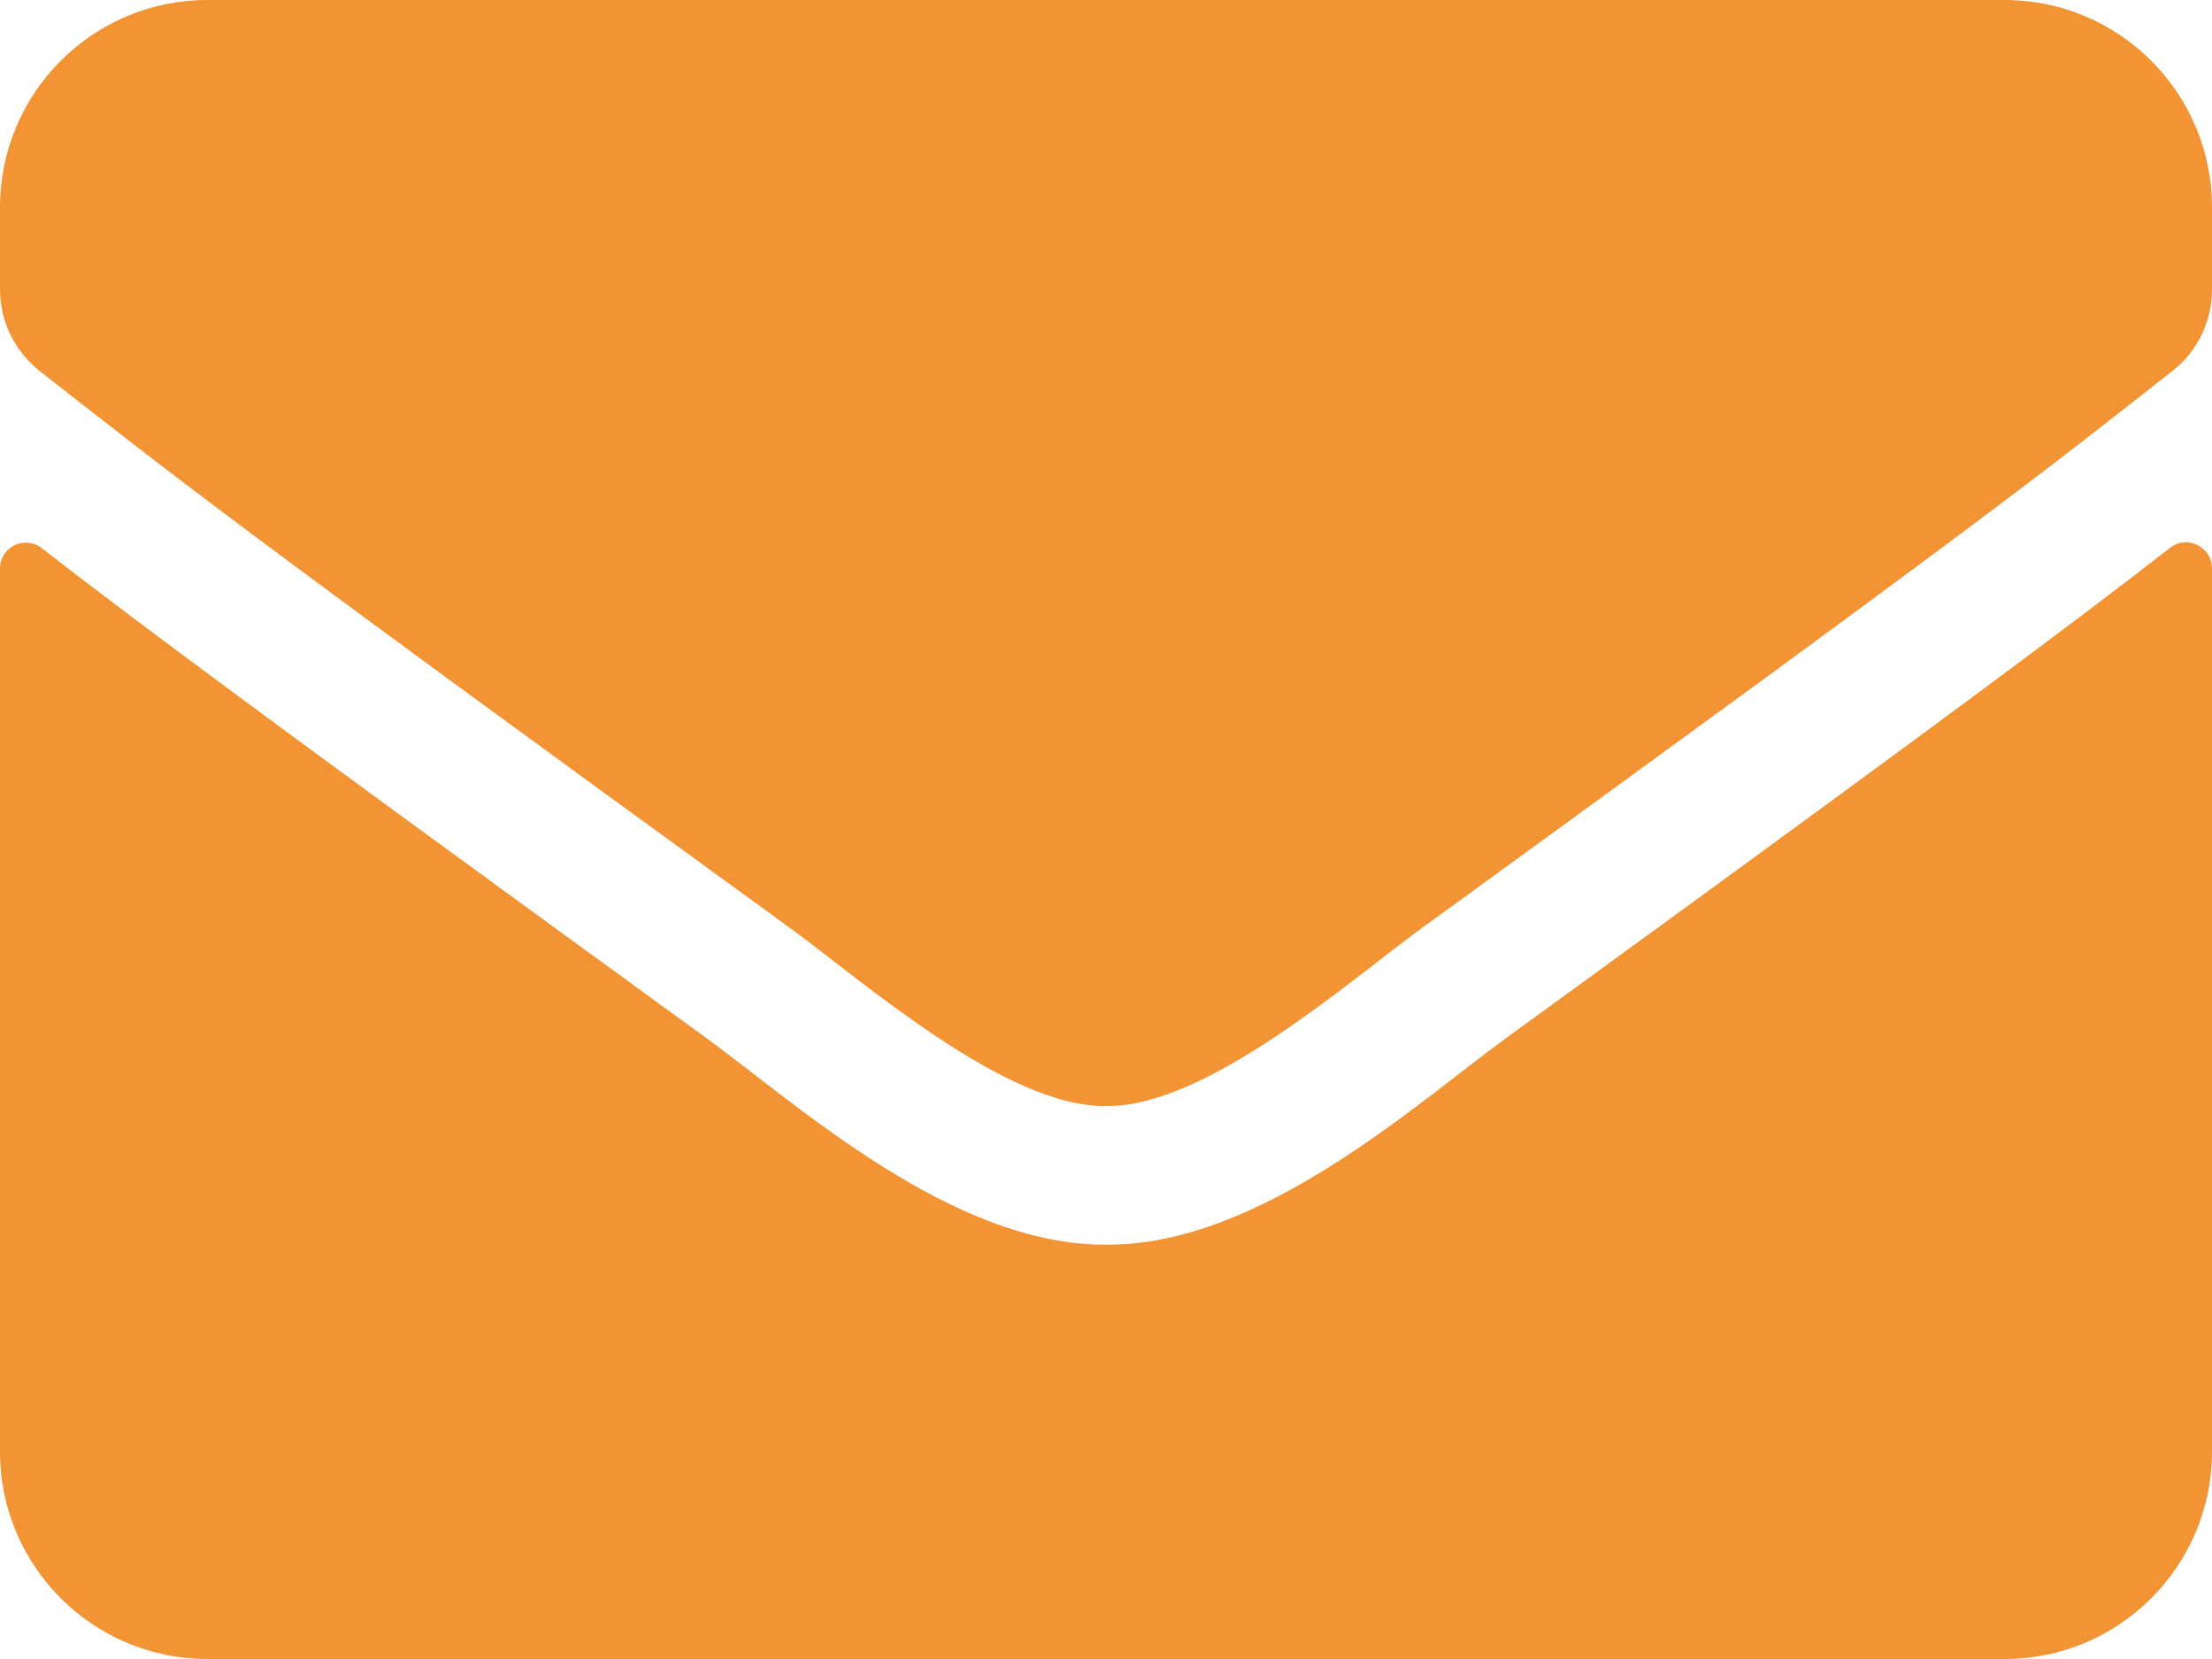 <svg width="512" height="384" viewBox="0 0 512 384" fill="none" xmlns="http://www.w3.org/2000/svg">
<path d="M502.3 126.8C506.2 123.7 512 126.6 512 131.5V336C512 362.5 490.5 384 464 384H48C21.5 384 0 362.5 0 336V131.6C0 126.6 5.7 123.8 9.7 126.9C32.1 144.3 61.8 166.4 163.8 240.5C184.9 255.9 220.5 288.3 256 288.1C291.7 288.4 328 255.3 348.3 240.5C450.3 166.4 479.9 144.2 502.3 126.8ZM256 256C279.2 256.4 312.6 226.8 329.4 214.6C462.1 118.3 472.2 109.9 502.8 85.9C508.6 81.4 512 74.4 512 67V48C512 21.5 490.5 0 464 0H48C21.5 0 0 21.5 0 48V67C0 74.4 3.4 81.3 9.2 85.9C39.8 109.8 49.9 118.3 182.6 214.6C199.4 226.8 232.8 256.4 256 256Z" fill="#EF7A00" fill-opacity="0.8"/>
</svg>
